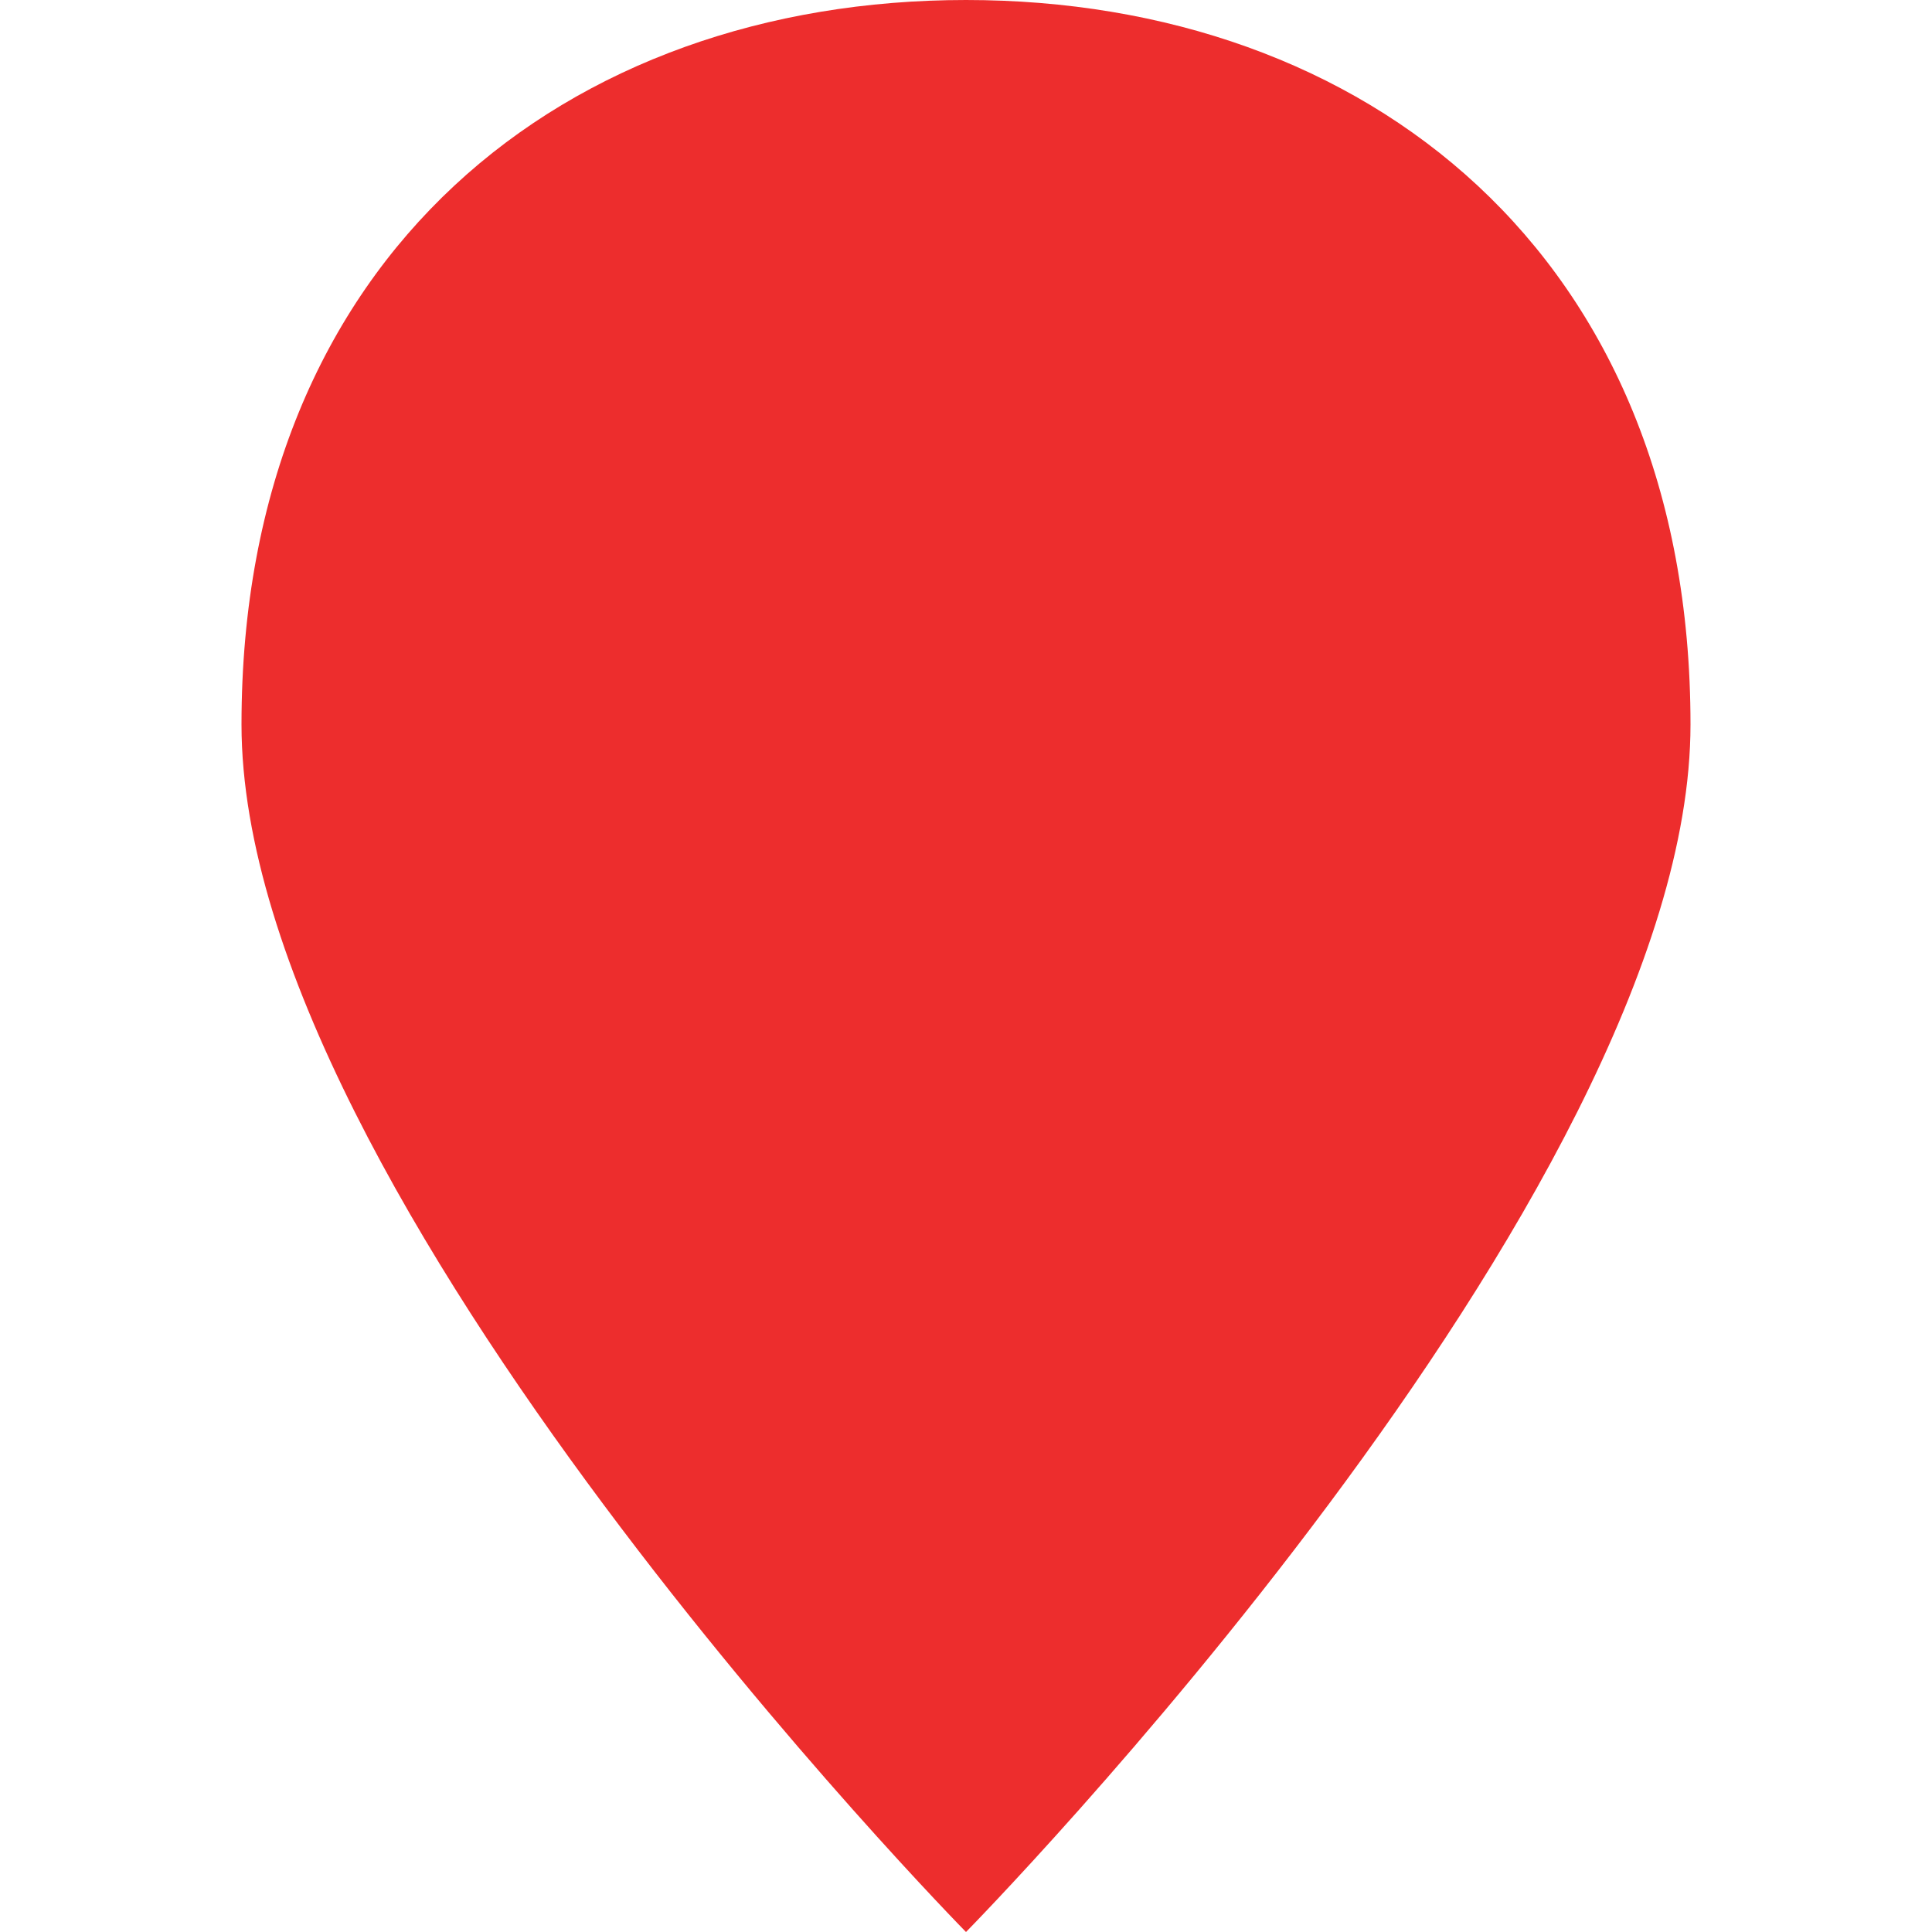 <?xml version="1.0" standalone="no"?><!DOCTYPE svg PUBLIC "-//W3C//DTD SVG 1.1//EN" "http://www.w3.org/Graphics/SVG/1.1/DTD/svg11.dtd"><svg t="1545396731381" class="icon" style="" viewBox="0 0 1024 1024" version="1.1" xmlns="http://www.w3.org/2000/svg" p-id="10342" xmlns:xlink="http://www.w3.org/1999/xlink" width="16" height="16"><defs><style type="text/css"></style></defs><path d="M896 384c0 249.6-384 640-384 640S128 633.6 128 384s172.8-384 384-384S896 134.4 896 384z" p-id="10343" fill="#ED2D2D"></path></svg>